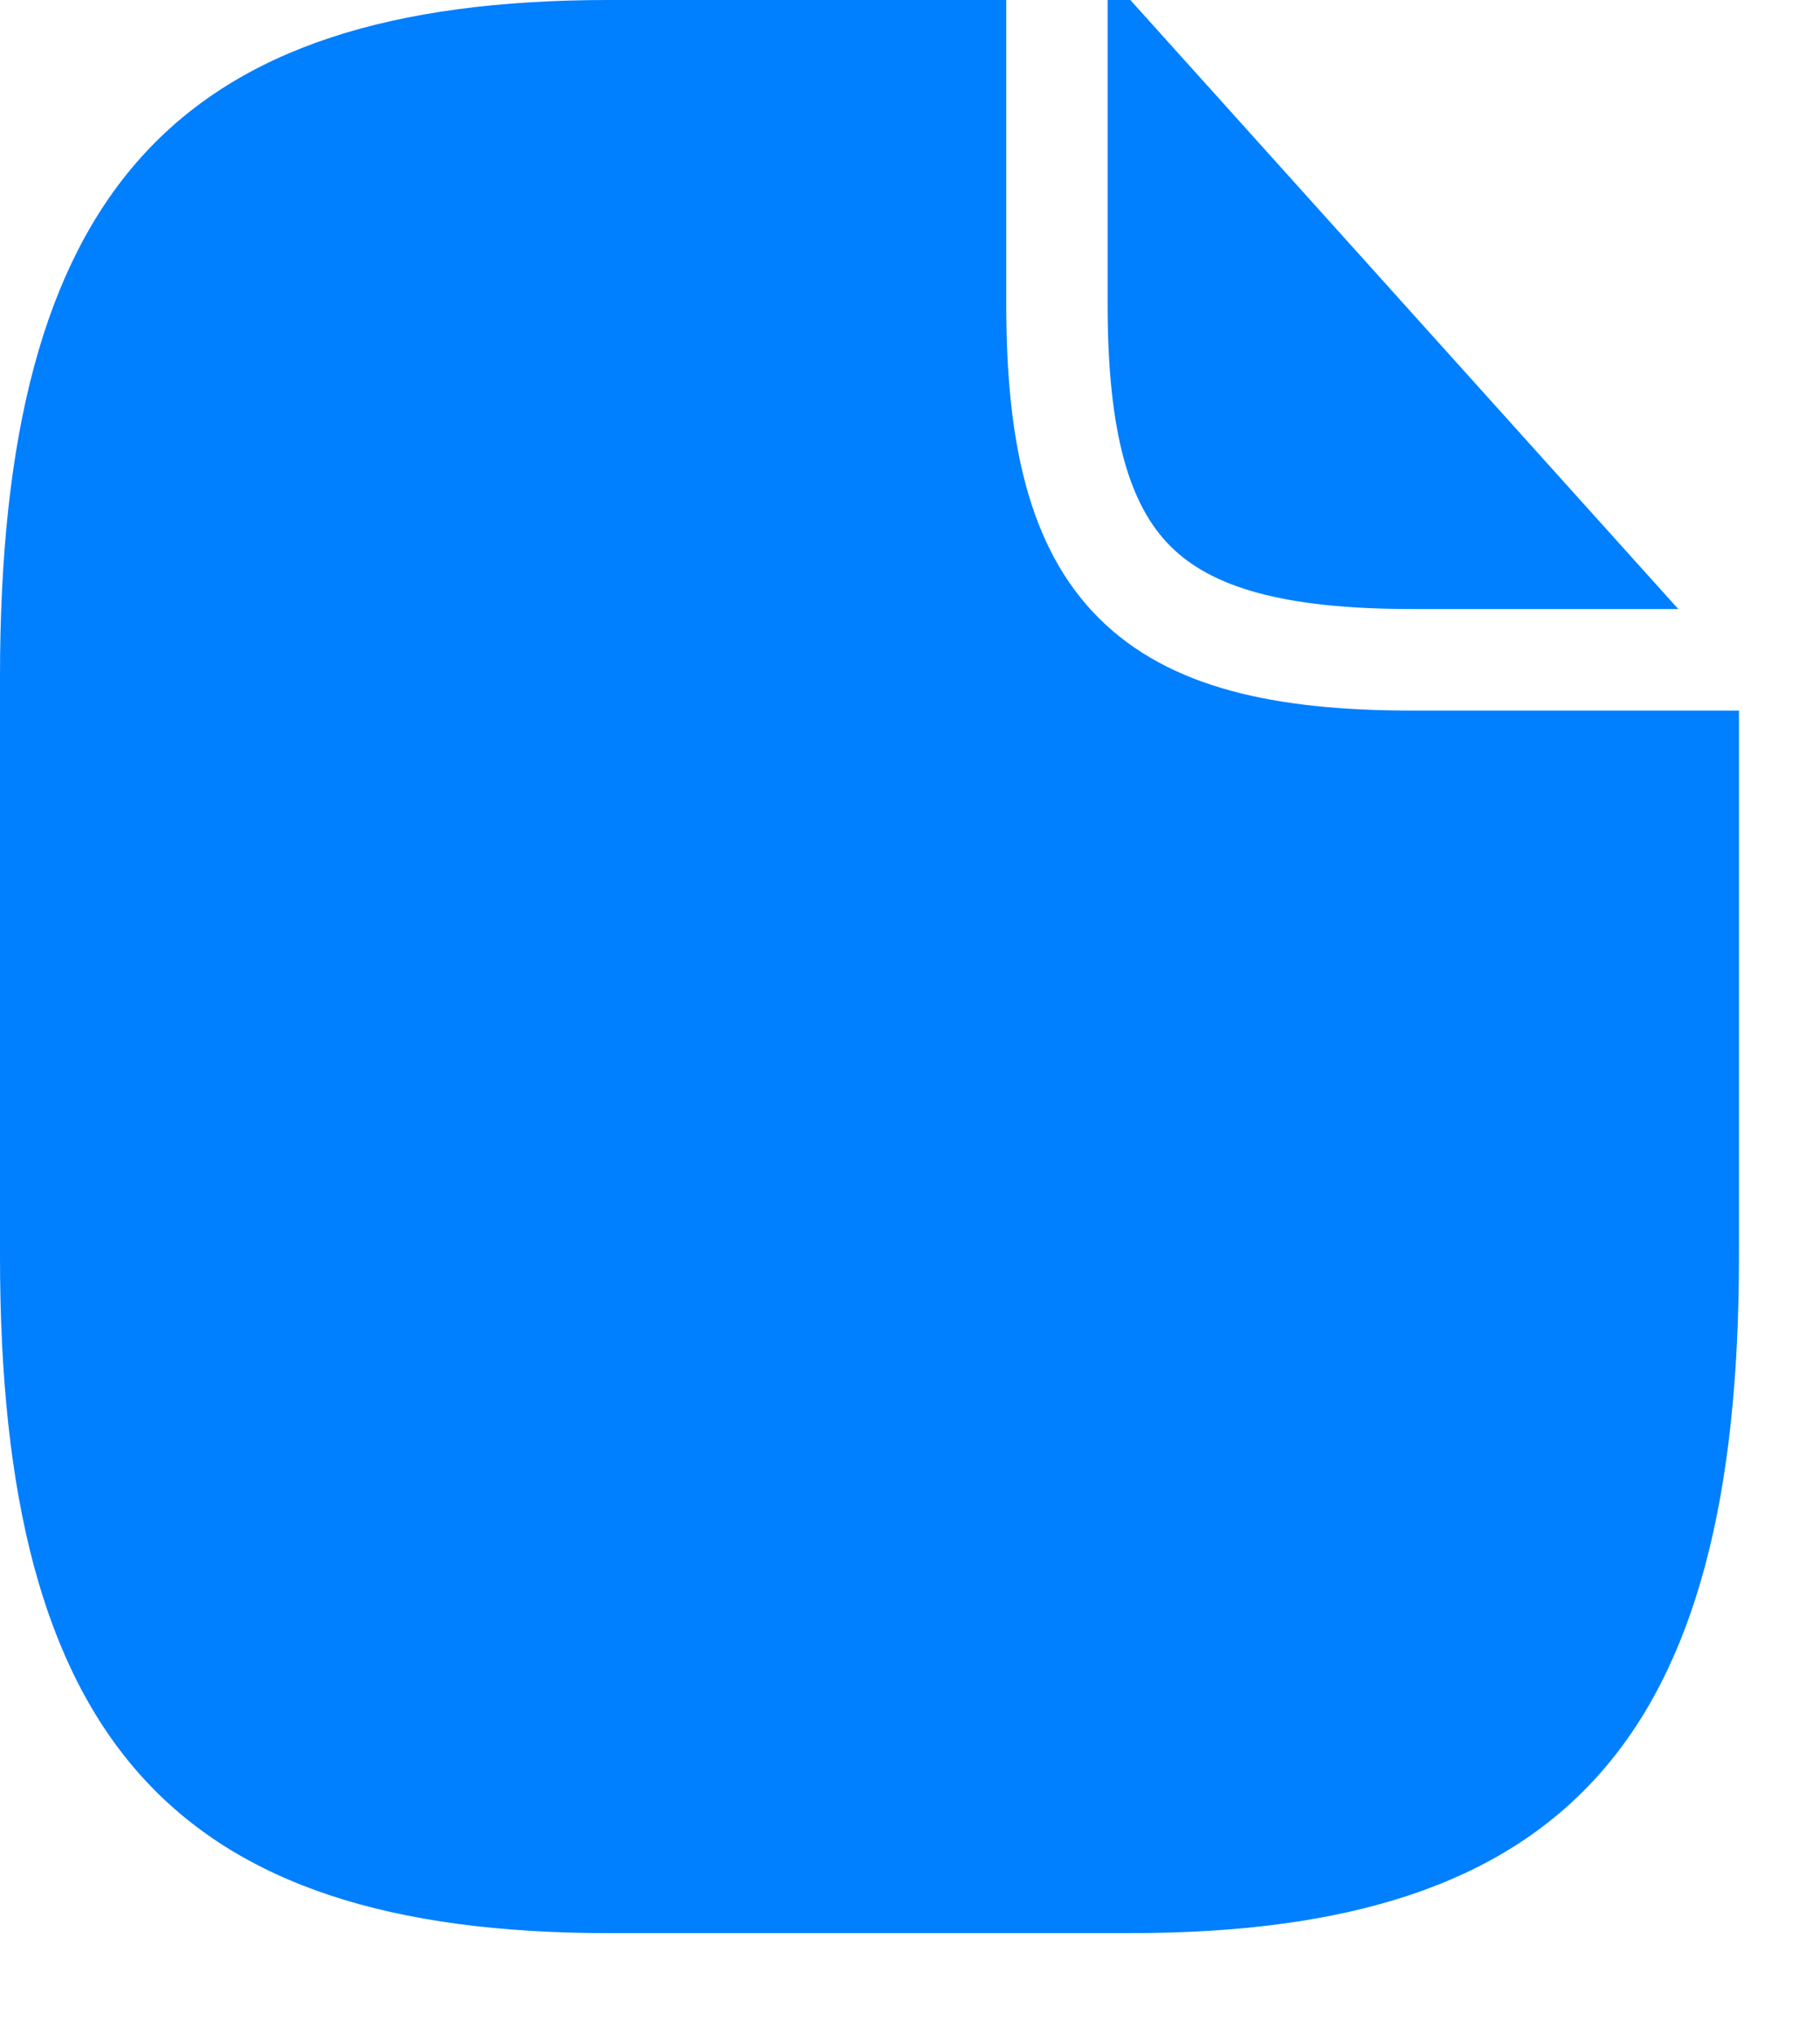 <svg width="17" height="19" viewBox="0 0 17 19" fill="none" xmlns="http://www.w3.org/2000/svg">
<path fill-rule="evenodd" clip-rule="evenodd" d="M9.399 0H5.685C1.624 0 0 1.805 0 6.317V11.731C0 16.243 1.624 18.048 5.685 18.048H10.558C14.619 18.048 16.243 16.243 16.243 11.731V6.634H13.189C11.919 6.634 10.922 6.428 10.263 5.77C9.604 5.111 9.399 4.114 9.399 2.844V0ZM15.676 5.686L10.558 0H10.346V2.844C10.346 4.061 10.555 4.722 10.933 5.1C11.311 5.477 11.972 5.686 13.189 5.686H15.676Z" fill="#007FFF"/>
</svg>
